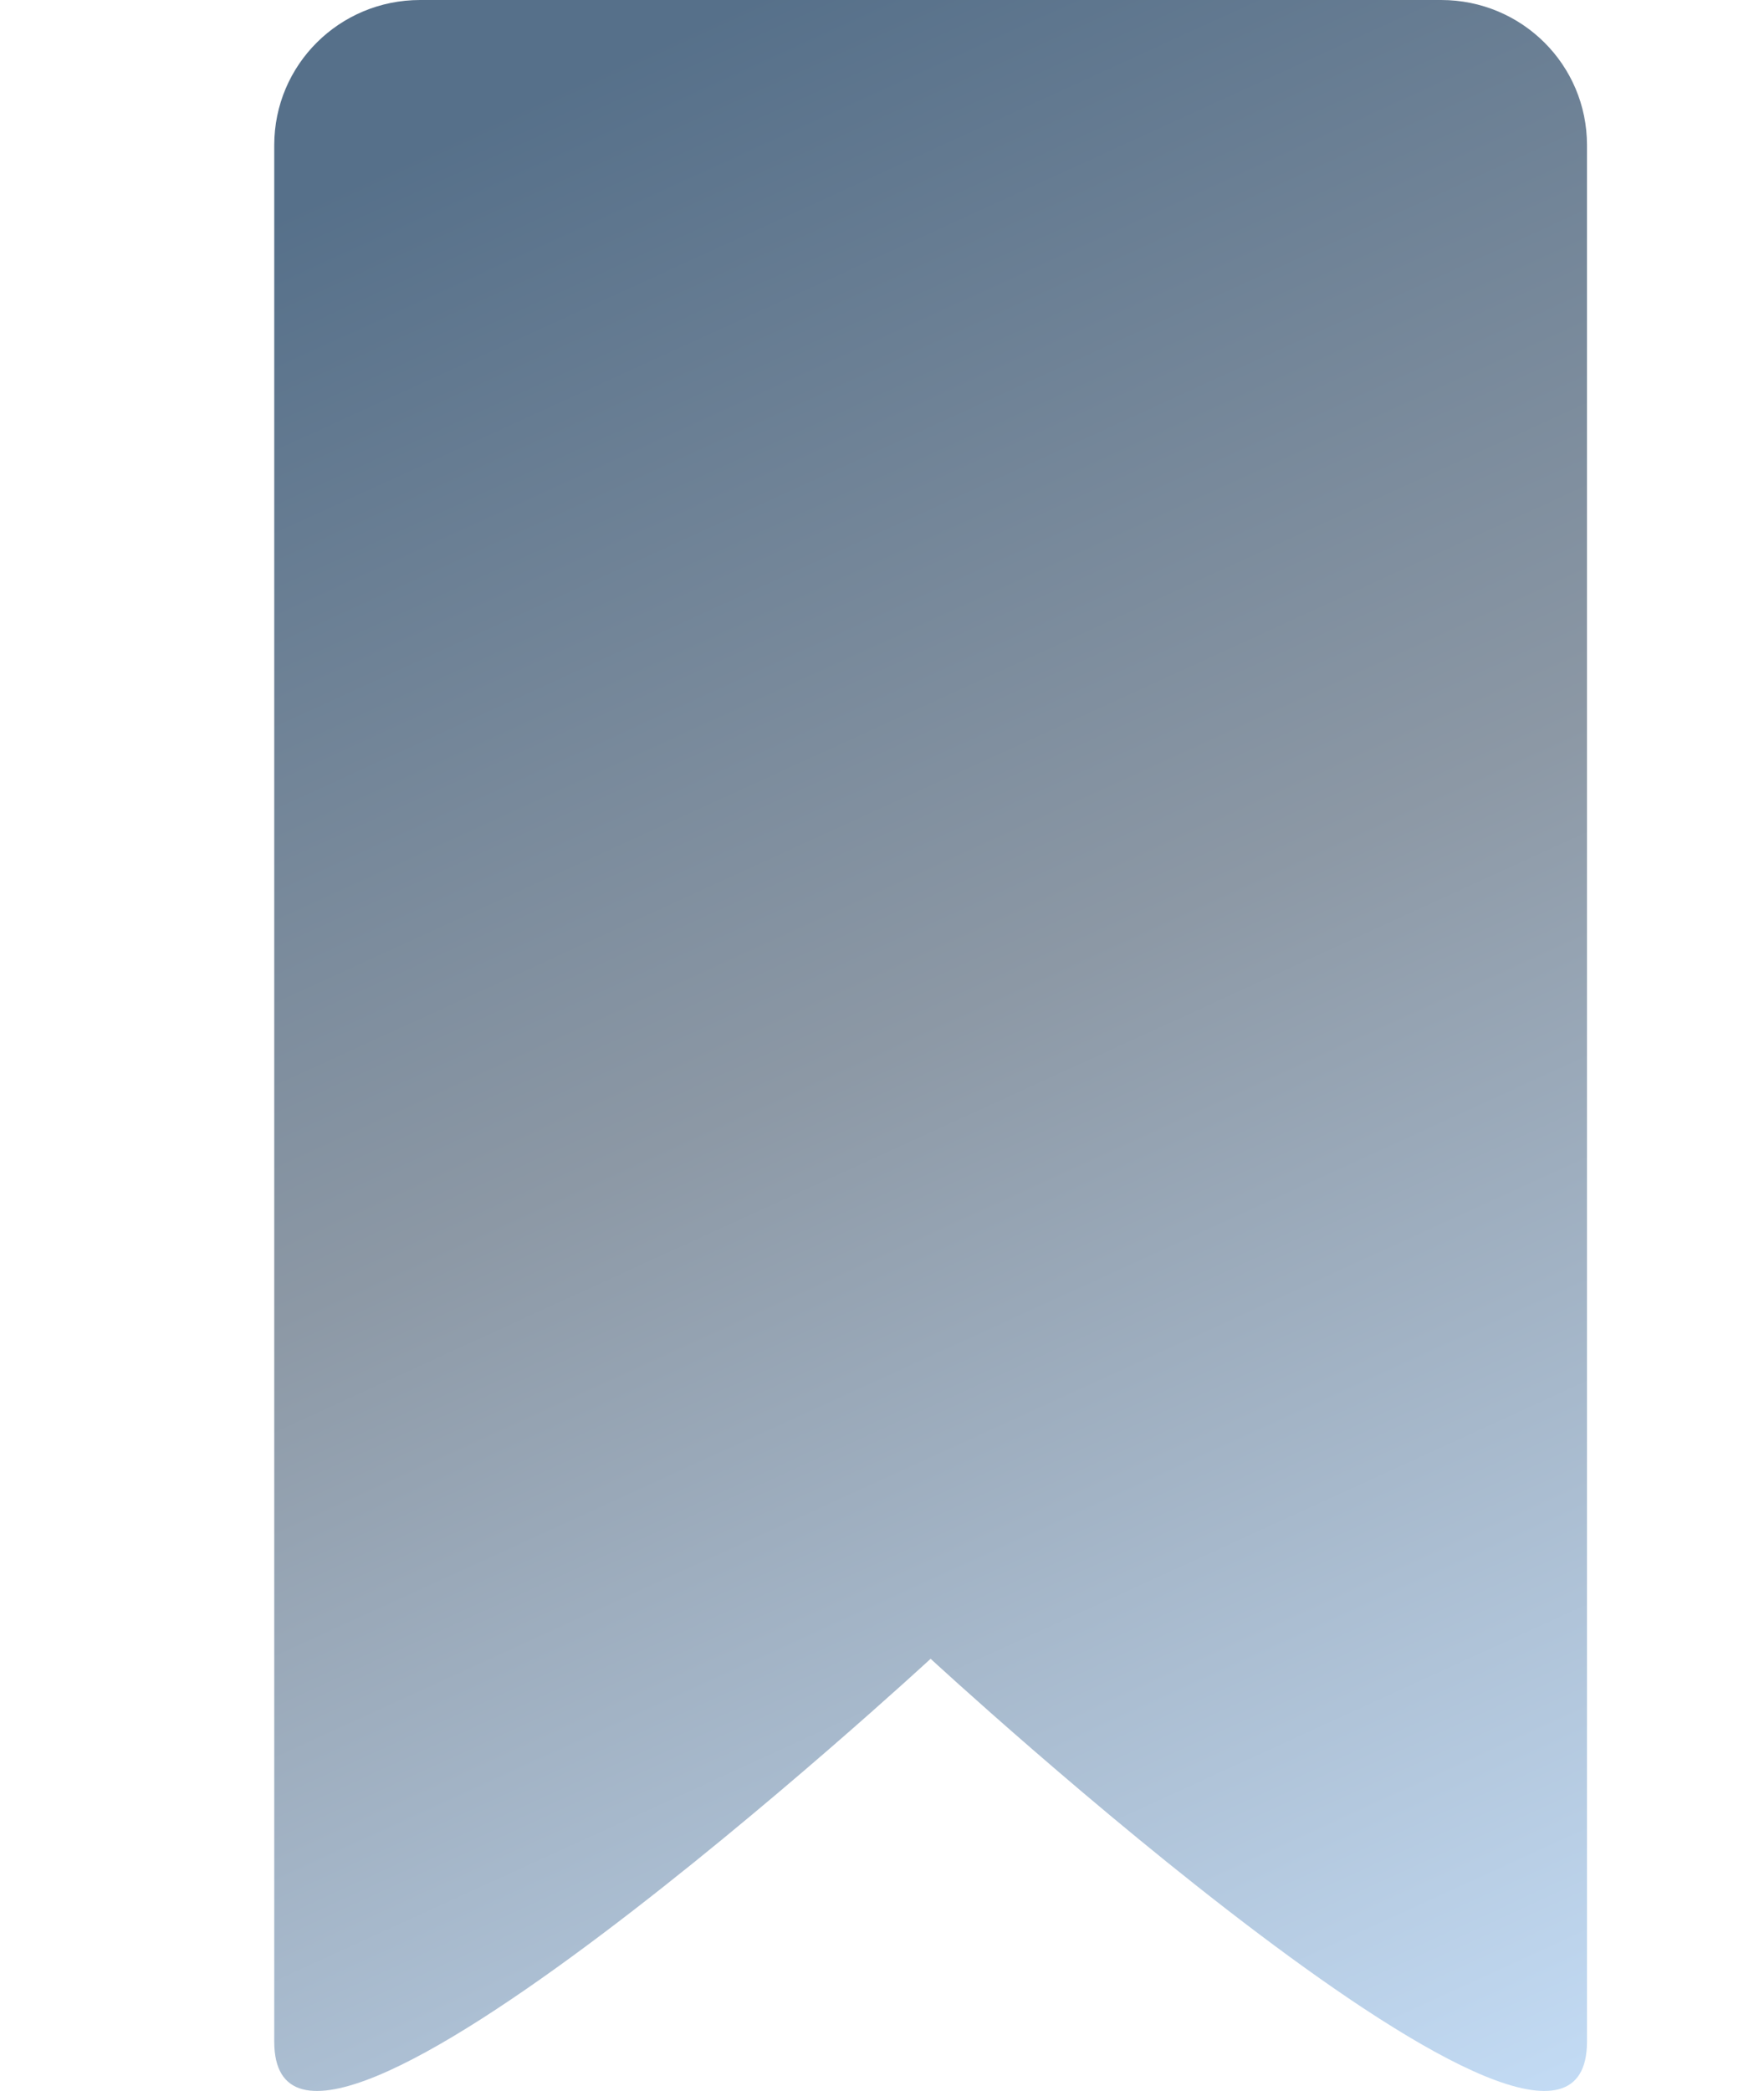 <svg width="27" height="32" viewBox="0 0 27 43" fill="none" xmlns="http://www.w3.org/2000/svg">
<g filter="url(#filter0_ii_1133_23508)">
<path fill-rule="evenodd" clip-rule="evenodd" d="M3 0H13.5H24C25.657 0 27 1.329 27 2.986V41.984C27 46.576 13.5 34.112 13.5 34.112C13.5 34.112 0 46.576 0 41.984V2.986C0 1.329 1.343 0 3 0Z" fill="url(#paint0_linear_1133_23508)"/>
</g>
<defs>
<filter id="filter0_ii_1133_23508" x="0" y="-1" width="28" height="45" filterUnits="userSpaceOnUse" color-interpolation-filters="sRGB">
<feFlood flood-opacity="0" result="BackgroundImageFix"/>
<feBlend mode="normal" in="SourceGraphic" in2="BackgroundImageFix" result="shape"/>
<feColorMatrix in="SourceAlpha" type="matrix" values="0 0 0 0 0 0 0 0 0 0 0 0 0 0 0 0 0 0 127 0" result="hardAlpha"/>
<feOffset dx="1" dy="1"/>
<feGaussianBlur stdDeviation="2.5"/>
<feComposite in2="hardAlpha" operator="arithmetic" k2="-1" k3="1"/>
<feColorMatrix type="matrix" values="0 0 0 0 0.214 0 0 0 0 0.313 0 0 0 0 0.417 0 0 0 1 0"/>
<feBlend mode="normal" in2="shape" result="effect1_innerShadow_1133_23508"/>
<feColorMatrix in="SourceAlpha" type="matrix" values="0 0 0 0 0 0 0 0 0 0 0 0 0 0 0 0 0 0 127 0" result="hardAlpha"/>
<feOffset dy="-1"/>
<feGaussianBlur stdDeviation="2"/>
<feComposite in2="hardAlpha" operator="arithmetic" k2="-1" k3="1"/>
<feColorMatrix type="matrix" values="0 0 0 0 0.67 0 0 0 0 0.735 0 0 0 0 0.808 0 0 0 1 0"/>
<feBlend mode="normal" in2="effect1_innerShadow_1133_23508" result="effect2_innerShadow_1133_23508"/>
</filter>
<linearGradient id="paint0_linear_1133_23508" x1="5.4" y1="1.968" x2="26.009" y2="47.029" gradientUnits="userSpaceOnUse">
<stop stop-color="#56708A"/>
<stop offset="0.417" stop-color="#8C98A5"/>
<stop offset="1" stop-color="#CAE4FF"/>
</linearGradient>
</defs>
</svg>
